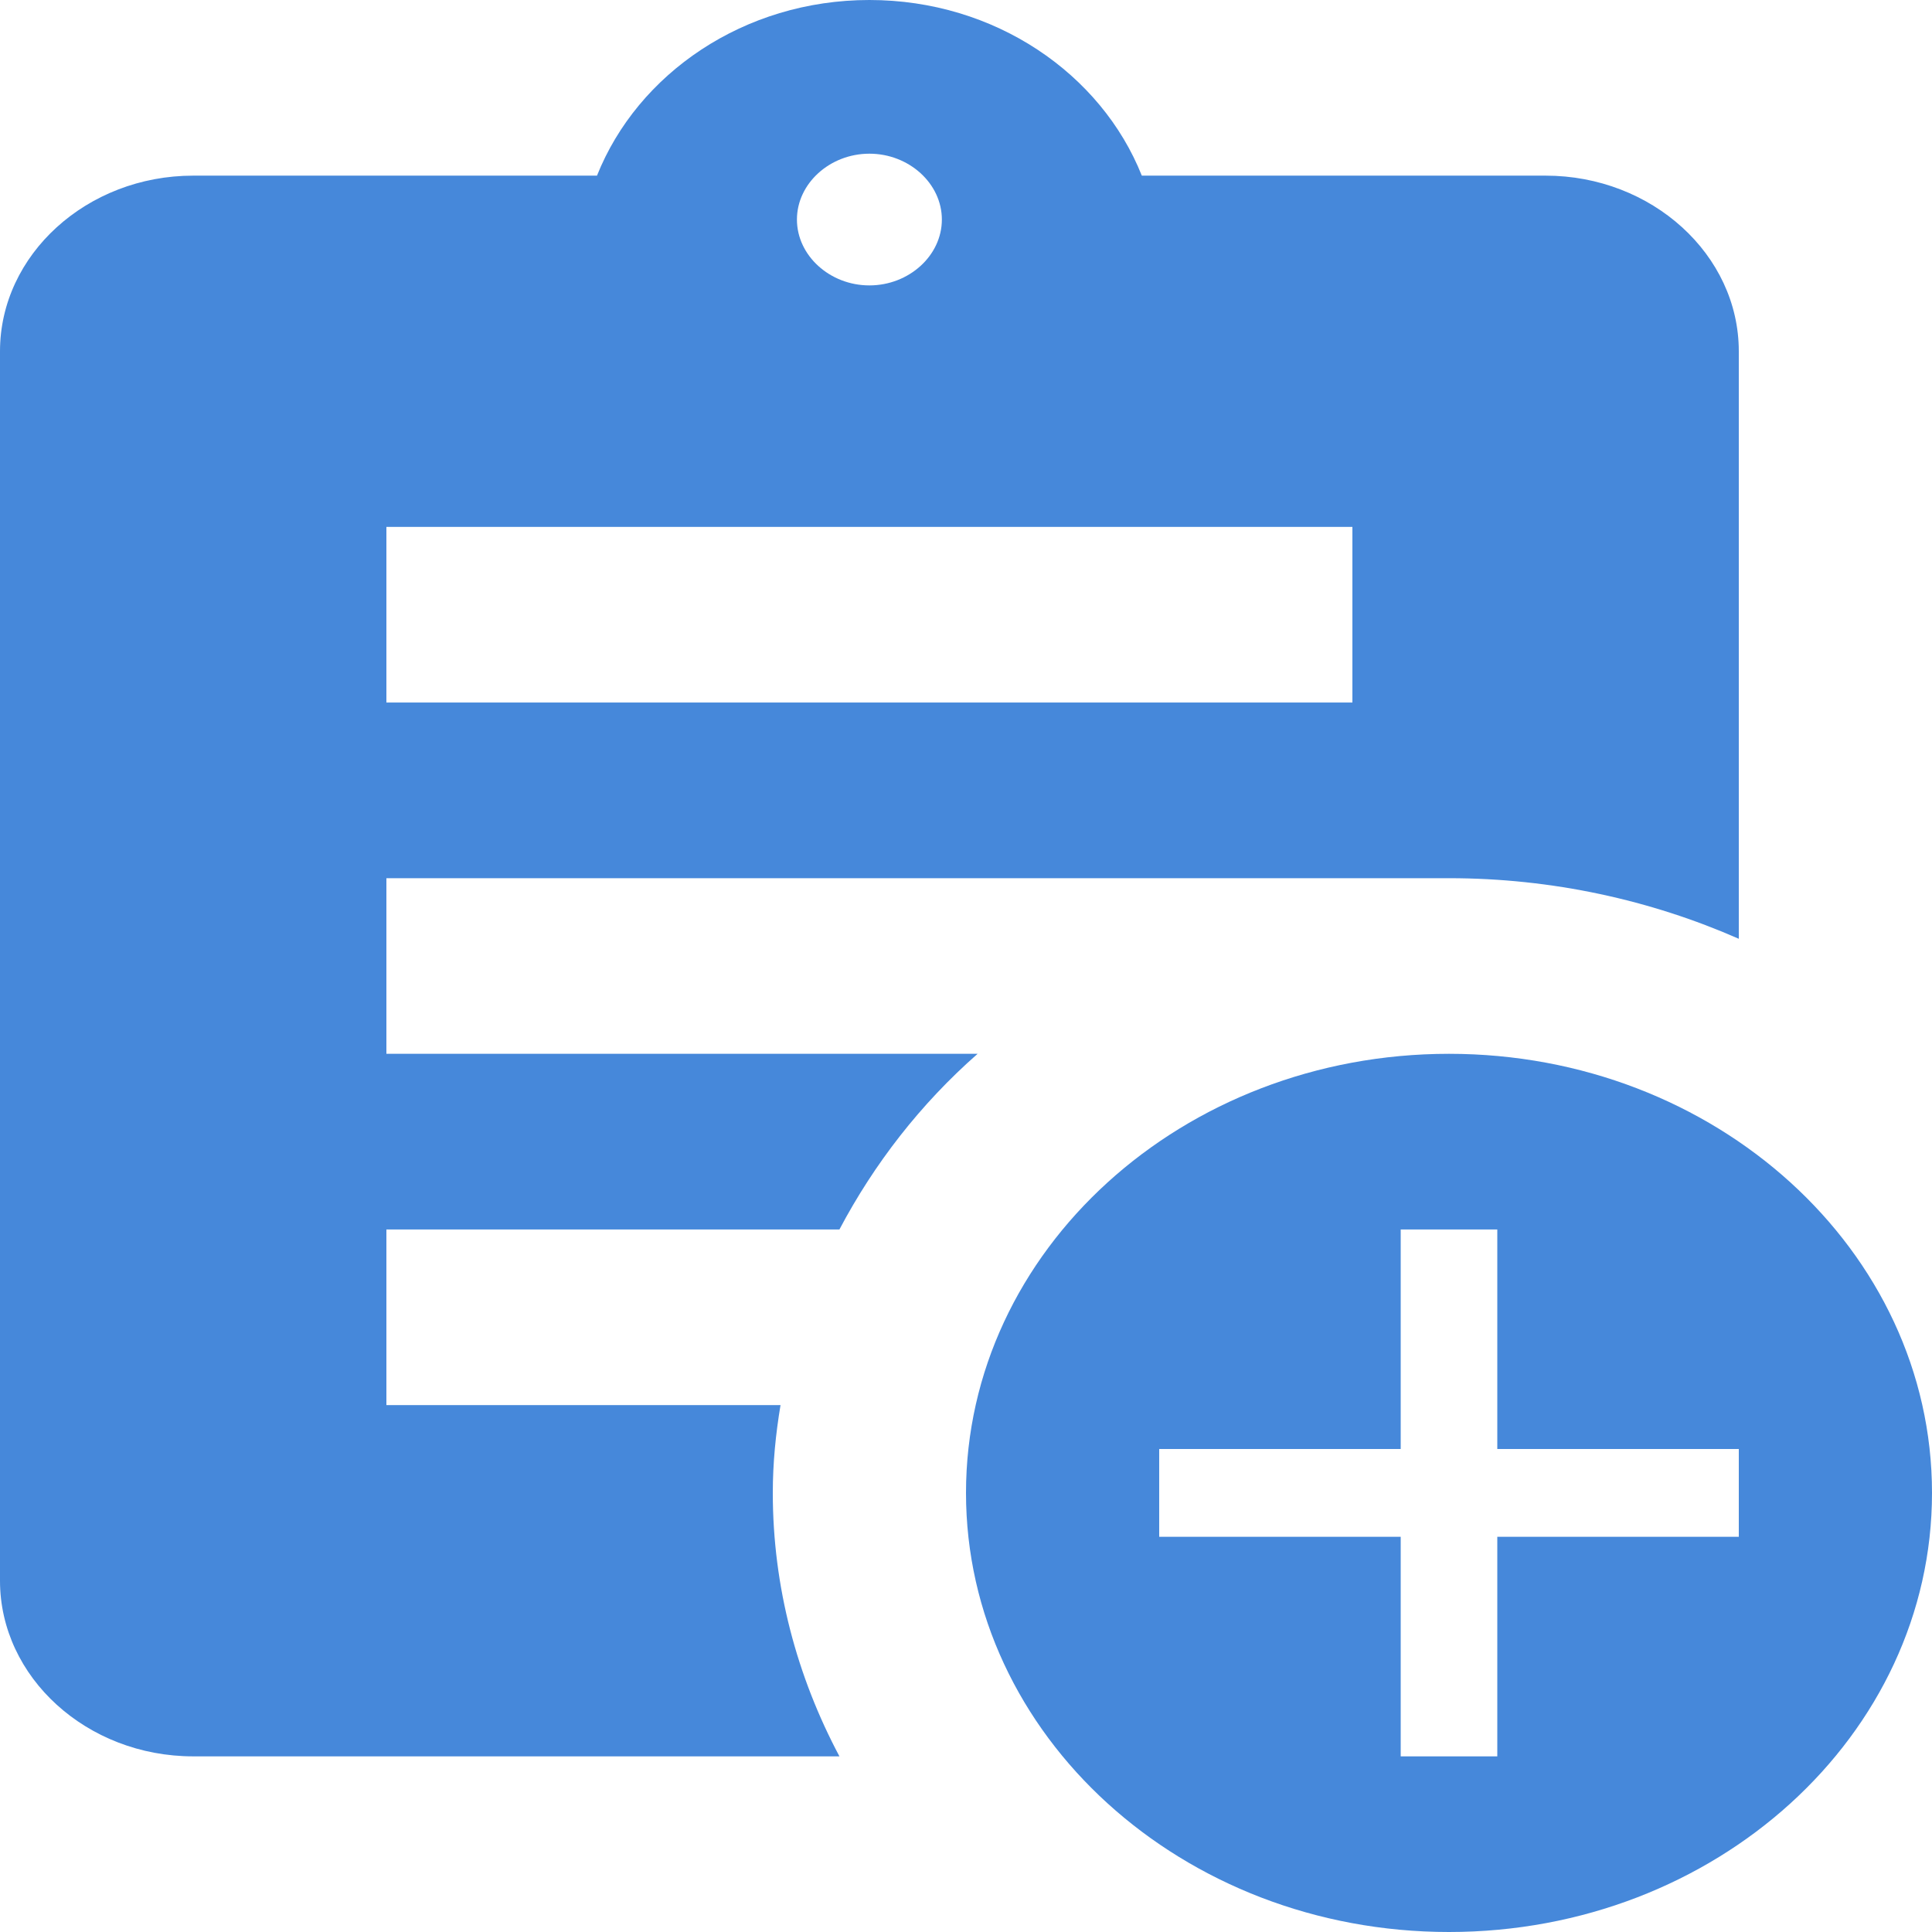 <svg width="69" height="69" viewBox="0 0 69 69" fill="none" xmlns="http://www.w3.org/2000/svg">
<path d="M51.75 37.636C42.228 37.636 34.5 44.662 34.5 53.318C34.5 61.974 42.228 69 51.75 69C61.272 69 69 61.974 69 53.318C69 44.662 61.272 37.636 51.75 37.636ZM62.1 54.886H53.475V62.727H50.025V54.886H41.4V51.75H50.025V43.909H53.475V51.75H62.1V54.886Z" fill="#4688DA"/>
<path d="M29.98 43.909C31.223 41.557 32.879 39.424 34.914 37.636H13.8V31.364H51.75C55.441 31.364 58.961 32.148 62.1 33.528V12.546C62.1 9.095 58.995 6.273 55.2 6.273H40.779C39.33 2.635 35.535 0 31.05 0C26.565 0 22.77 2.635 21.321 6.273H6.9C3.105 6.273 0 9.095 0 12.546V56.455C0 59.904 3.105 62.727 6.9 62.727H29.98C28.462 59.873 27.6 56.674 27.6 53.318C27.6 52.252 27.703 51.217 27.876 50.182H13.8V43.909H29.98ZM31.05 5.489C32.465 5.489 33.638 6.555 33.638 7.841C33.638 9.127 32.465 10.193 31.05 10.193C29.636 10.193 28.462 9.127 28.462 7.841C28.462 6.555 29.636 5.489 31.05 5.489ZM13.8 18.818H48.3V25.091H13.8V18.818Z" fill="#4688DA"/>
</svg>
